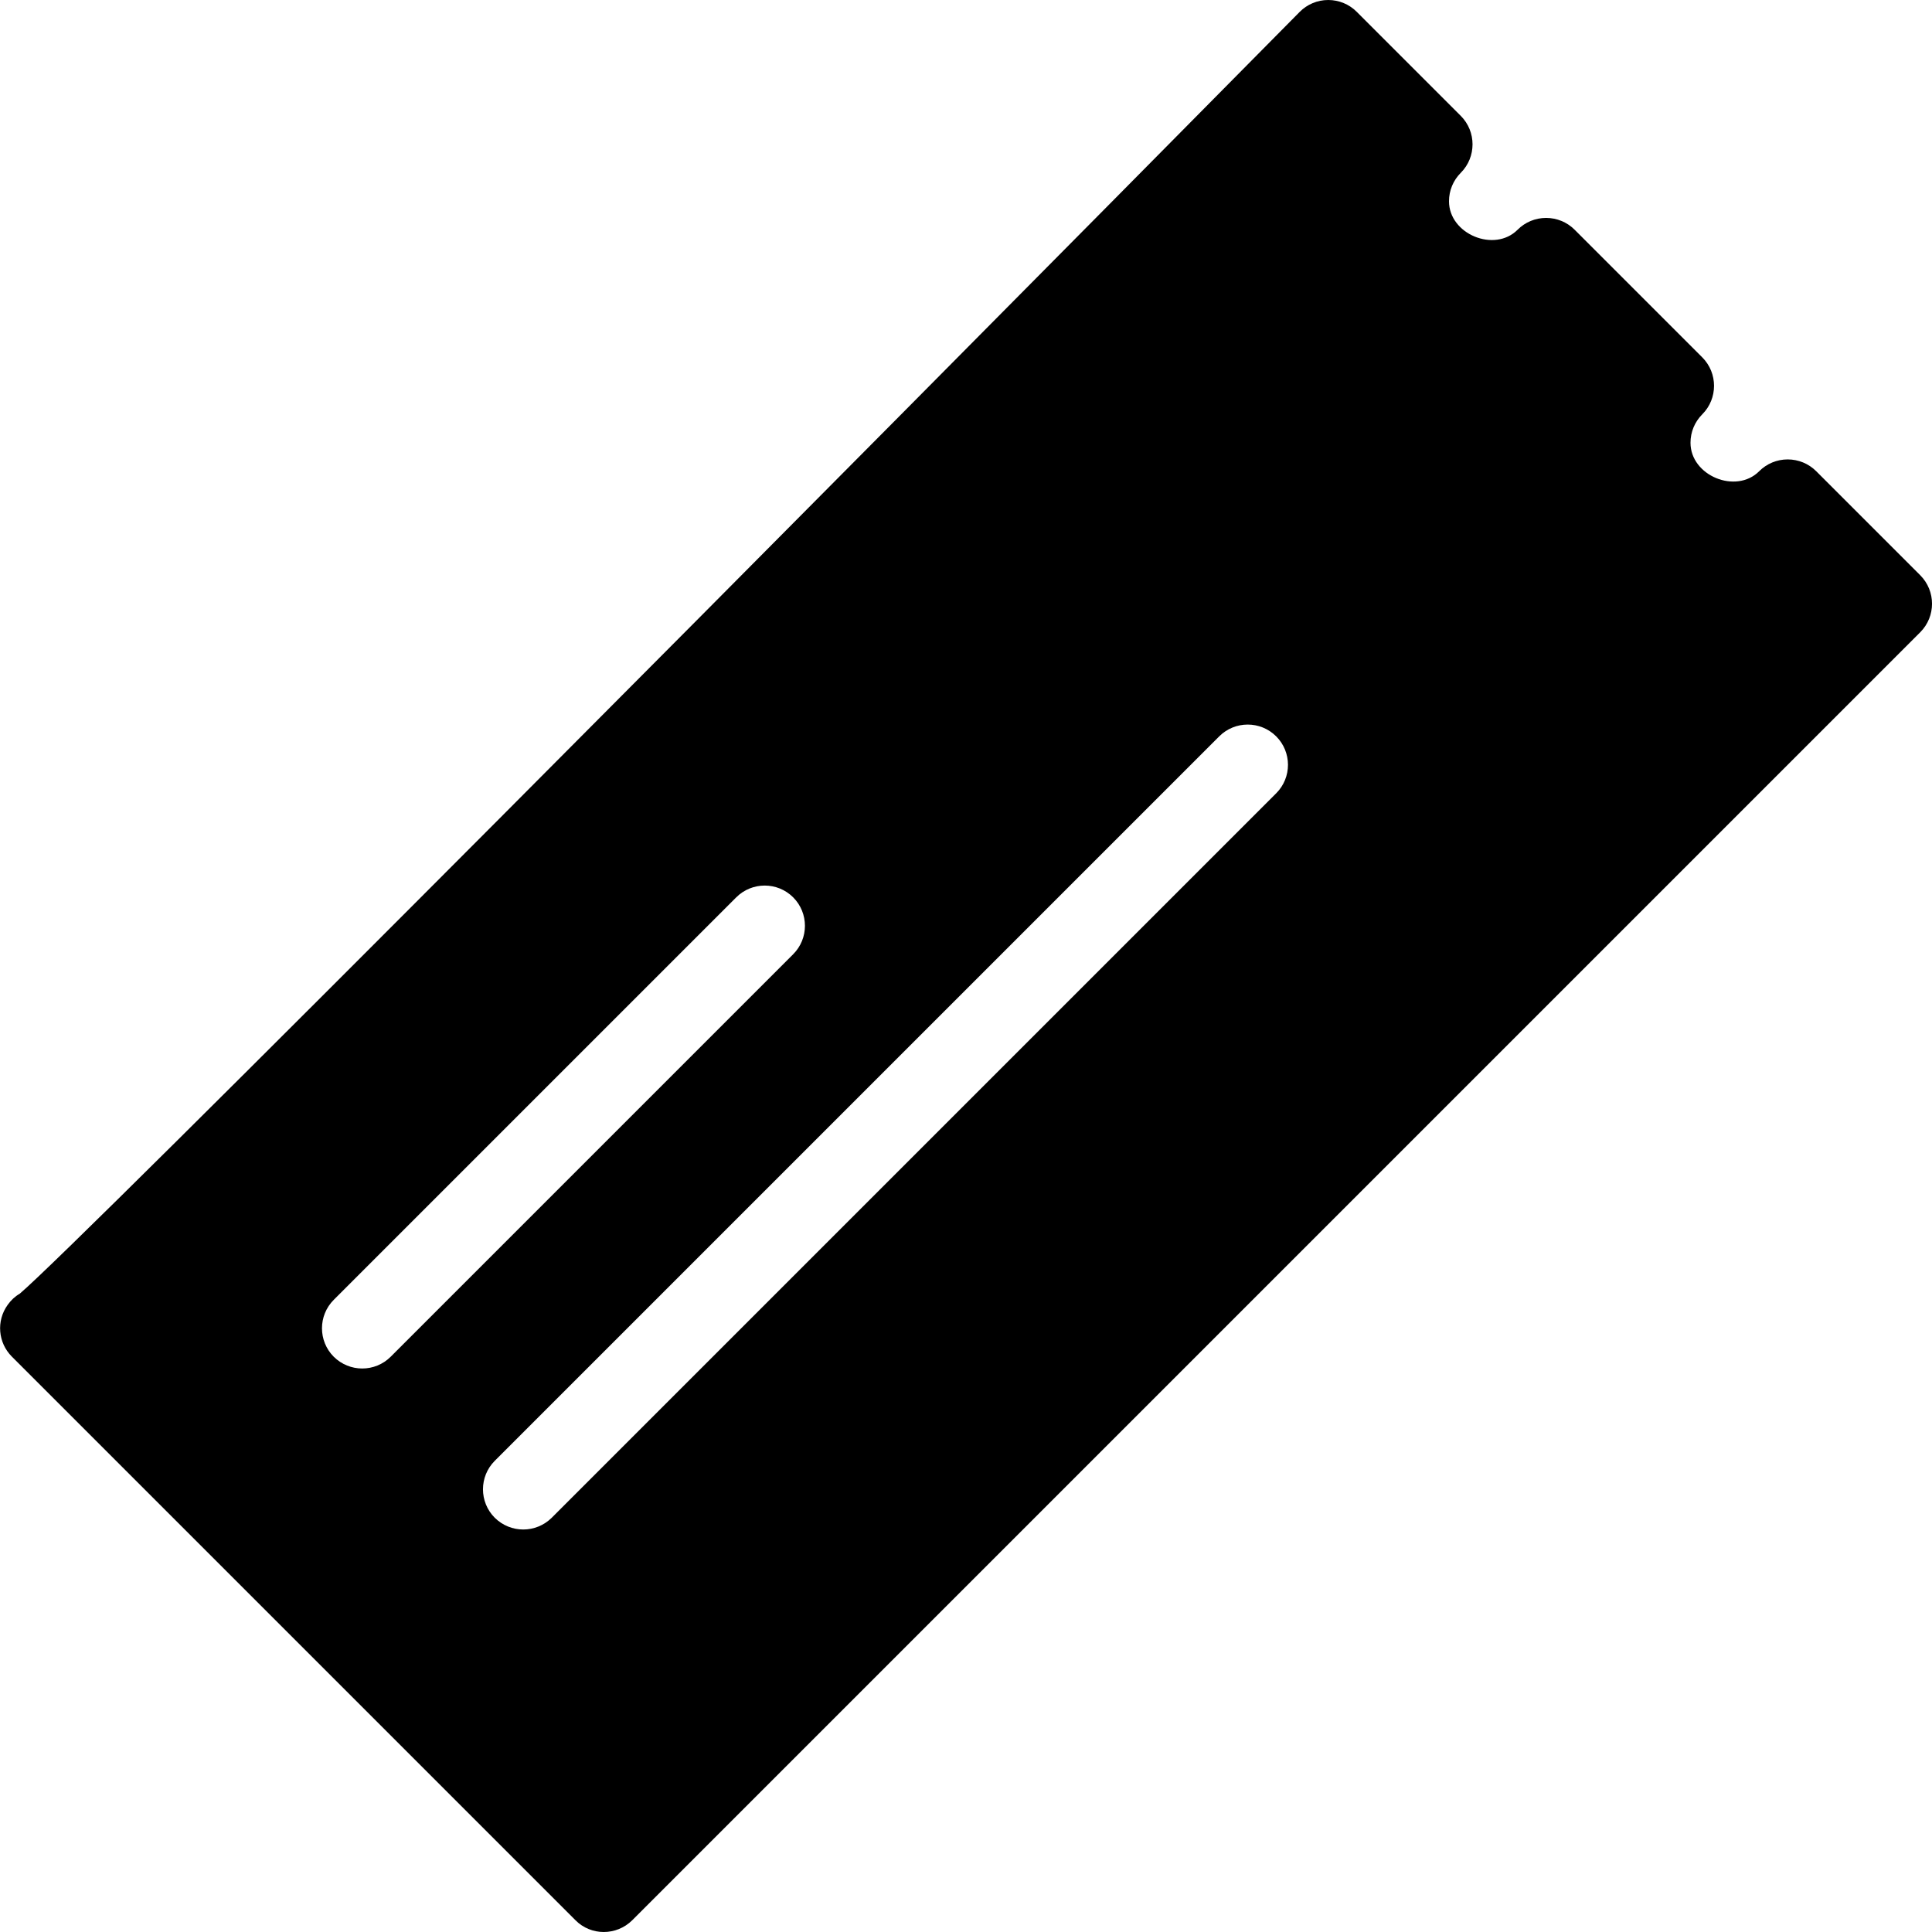 <?xml version="1.0" encoding="iso-8859-1"?>
<!-- Generator: Adobe Illustrator 19.2.1, SVG Export Plug-In . SVG Version: 6.00 Build 0)  -->
<svg version="1.1" xmlns="http://www.w3.org/2000/svg" xmlns:xlink="http://www.w3.org/1999/xlink" x="0px" y="0px"
	 viewBox="0 0 24 24" style="enable-background:new 0 0 24 24;" xml:space="preserve">
<g id="Flag">
</g>
<g id="Umbrella">
</g>
<g id="Briefcase">
</g>
<g id="Box">
</g>
<g id="Magnet">
</g>
<g id="Percent">
</g>
<g id="Rocket">
</g>
<g id="Share">
</g>
<g id="Transmitter">
</g>
<g id="Record_2">
</g>
<g id="Record_1">
</g>
<g id="Anchor">
</g>
<g id="Airplane">
</g>
<g id="Car">
</g>
<g id="Newsfeed">
</g>
<g id="Wifi_Tethering">
</g>
<g id="No_Wifi_Tethering">
</g>
<g id="Bar_Chart_2">
</g>
<g id="Shop">
</g>
<g id="Alarm">
</g>
<g id="Sim_Card">
</g>
<g id="Radar">
</g>
<g id="Hand_2">
</g>
<g id="Palette">
</g>
<g id="Cake">
</g>
<g id="Blende">
</g>
<g id="Feather_Pen">
</g>
<g id="Ticket">
	<path d="M23.854,7.146l-1.293-1.293c-0.094-0.094-0.221-0.146-0.354-0.146s-0.261,0.053-0.354,0.147C21.565,6.142,21,5.91,21,5.5
		c0-0.133,0.052-0.259,0.147-0.354c0.194-0.195,0.194-0.512-0.001-0.707l-1.586-1.586c-0.094-0.094-0.221-0.146-0.354-0.146
		s-0.261,0.053-0.354,0.147C18.565,3.142,18,2.909,18,2.5c0-0.133,0.052-0.259,0.147-0.354c0.194-0.195,0.194-0.512-0.001-0.707
		l-1.293-1.293C16.76,0.053,16.633,0,16.5,0h-0.001c-0.134,0-0.261,0.054-0.354,0.148c-6.035,6.106-15.169,15.303-15.9,15.923
		c-0.059,0.034-0.109,0.081-0.15,0.139c-0.143,0.199-0.12,0.47,0.053,0.643l7,7C7.244,23.951,7.372,24,7.5,24
		s0.256-0.049,0.354-0.146l16-16C24.049,7.658,24.049,7.342,23.854,7.146z M4.5,17c-0.128,0-0.256-0.049-0.354-0.146
		c-0.195-0.195-0.195-0.512,0-0.707l5-5c0.195-0.195,0.512-0.195,0.707,0s0.195,0.512,0,0.707l-5,5C4.756,16.951,4.628,17,4.5,17z
		 M15.854,9.854l-9,9C6.756,18.951,6.628,19,6.5,19s-0.256-0.049-0.354-0.146c-0.195-0.195-0.195-0.512,0-0.707l9-9
		c0.195-0.195,0.512-0.195,0.707,0S16.049,9.658,15.854,9.854z"/>
</g>
<g id="Medal">
</g>
<g id="Mouse_Pointer_1">
</g>
<g id="Mouse_Pointer_2">
</g>
<g id="Fingerprint">
</g>
<g id="Earth">
</g>
</svg>

